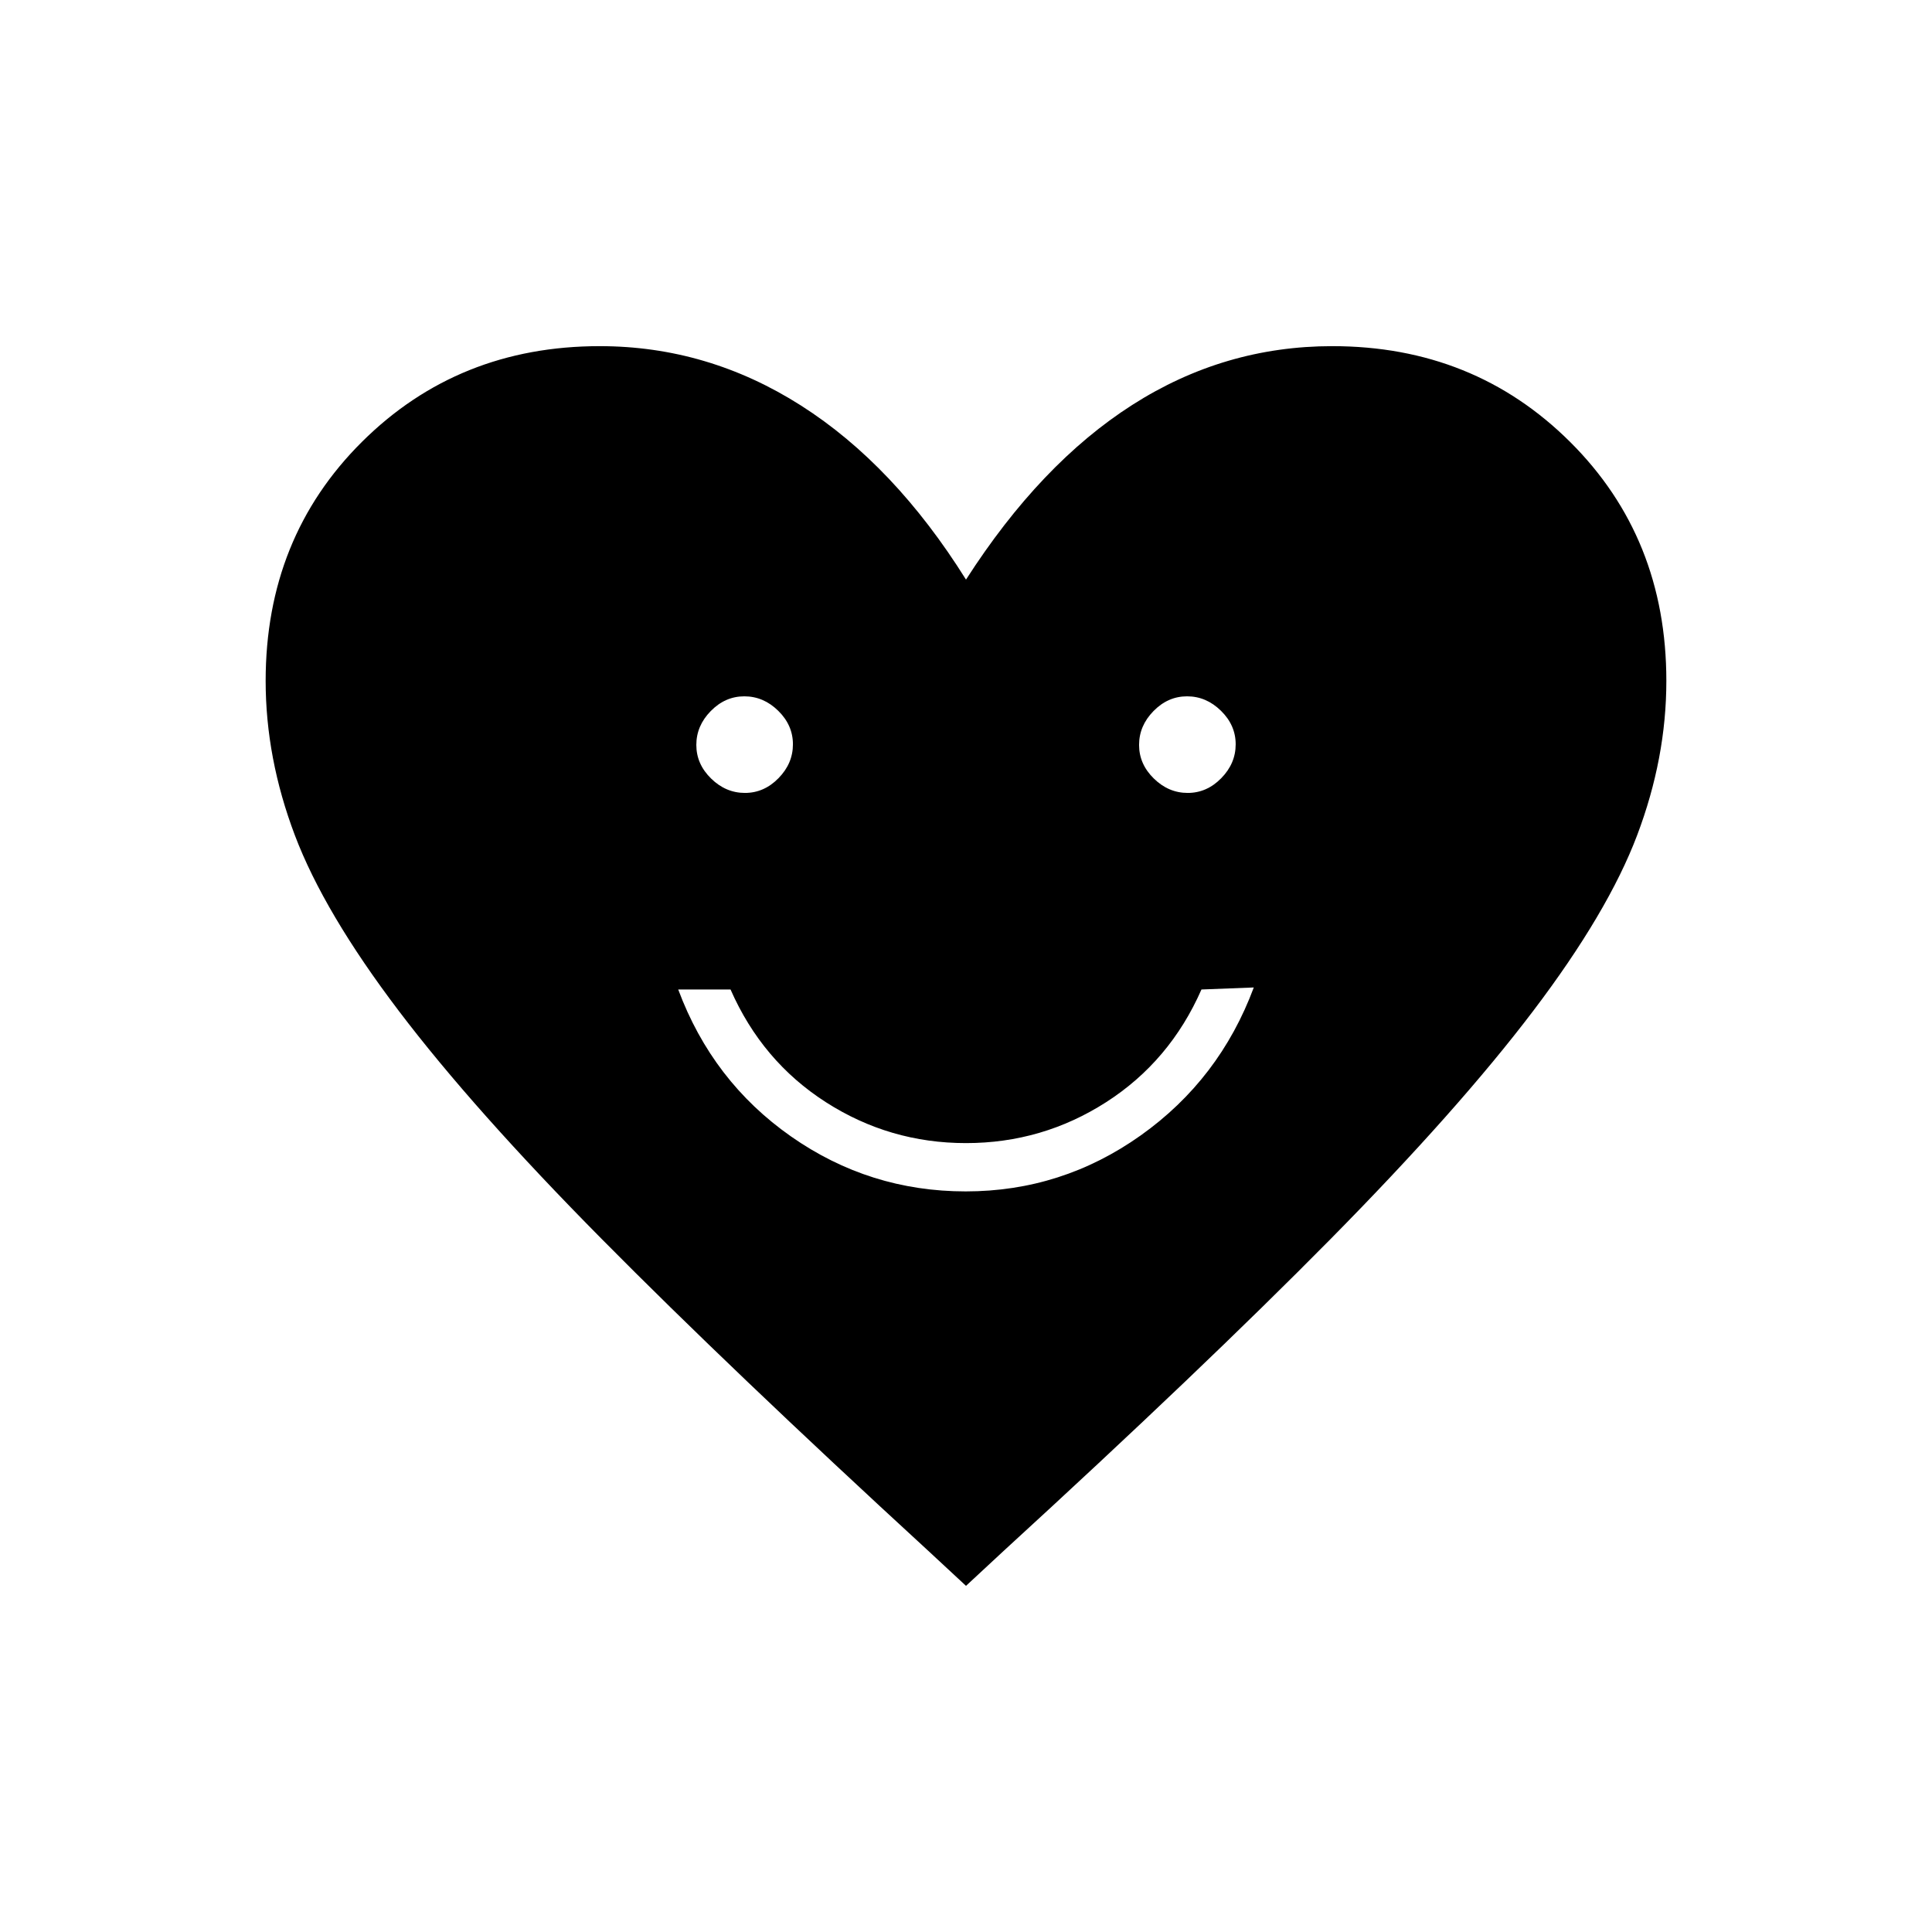 <svg xmlns="http://www.w3.org/2000/svg" height="40" viewBox="0 -960 960 960" width="40"><path d="M479.85-368q47.82 0 86.98-27.83Q606-423.67 623-469.33l-26 1q-15.67 35.66-47.37 56Q517.92-392 480-392q-37.92 0-69.63-20.33-31.7-20.34-47.37-56h-26q17 45.66 56.02 73Q432.04-368 479.85-368Zm-109.7-198q9.52 0 16.68-7.32 7.17-7.31 7.17-16.83t-7.32-16.68q-7.31-7.17-16.83-7.17t-16.68 7.32q-7.17 7.31-7.17 16.83t7.32 16.68q7.31 7.17 16.83 7.17Zm220 0q9.52 0 16.68-7.32 7.17-7.31 7.17-16.83t-7.32-16.68q-7.31-7.17-16.83-7.17t-16.68 7.32q-7.17 7.31-7.17 16.83t7.32 16.68q7.31 7.17 16.83 7.17ZM480-172l-18.67-17.33Q363-279.67 299.17-344.17q-63.84-64.5-101-113.5-37.17-49-51.67-87.33T132-621.67q0-71.17 47.83-118.75Q227.67-788 298-788q53.67 0 100 29.5t82 86.5q37-57.67 82.67-86.83Q608.33-788 662-788q70.33 0 118.17 47.58Q828-692.84 828-621.67q0 38.34-14.5 76.67t-51.67 87.33q-37.16 49-100.83 113.5T498.67-189.33L480-172Z"/></svg>